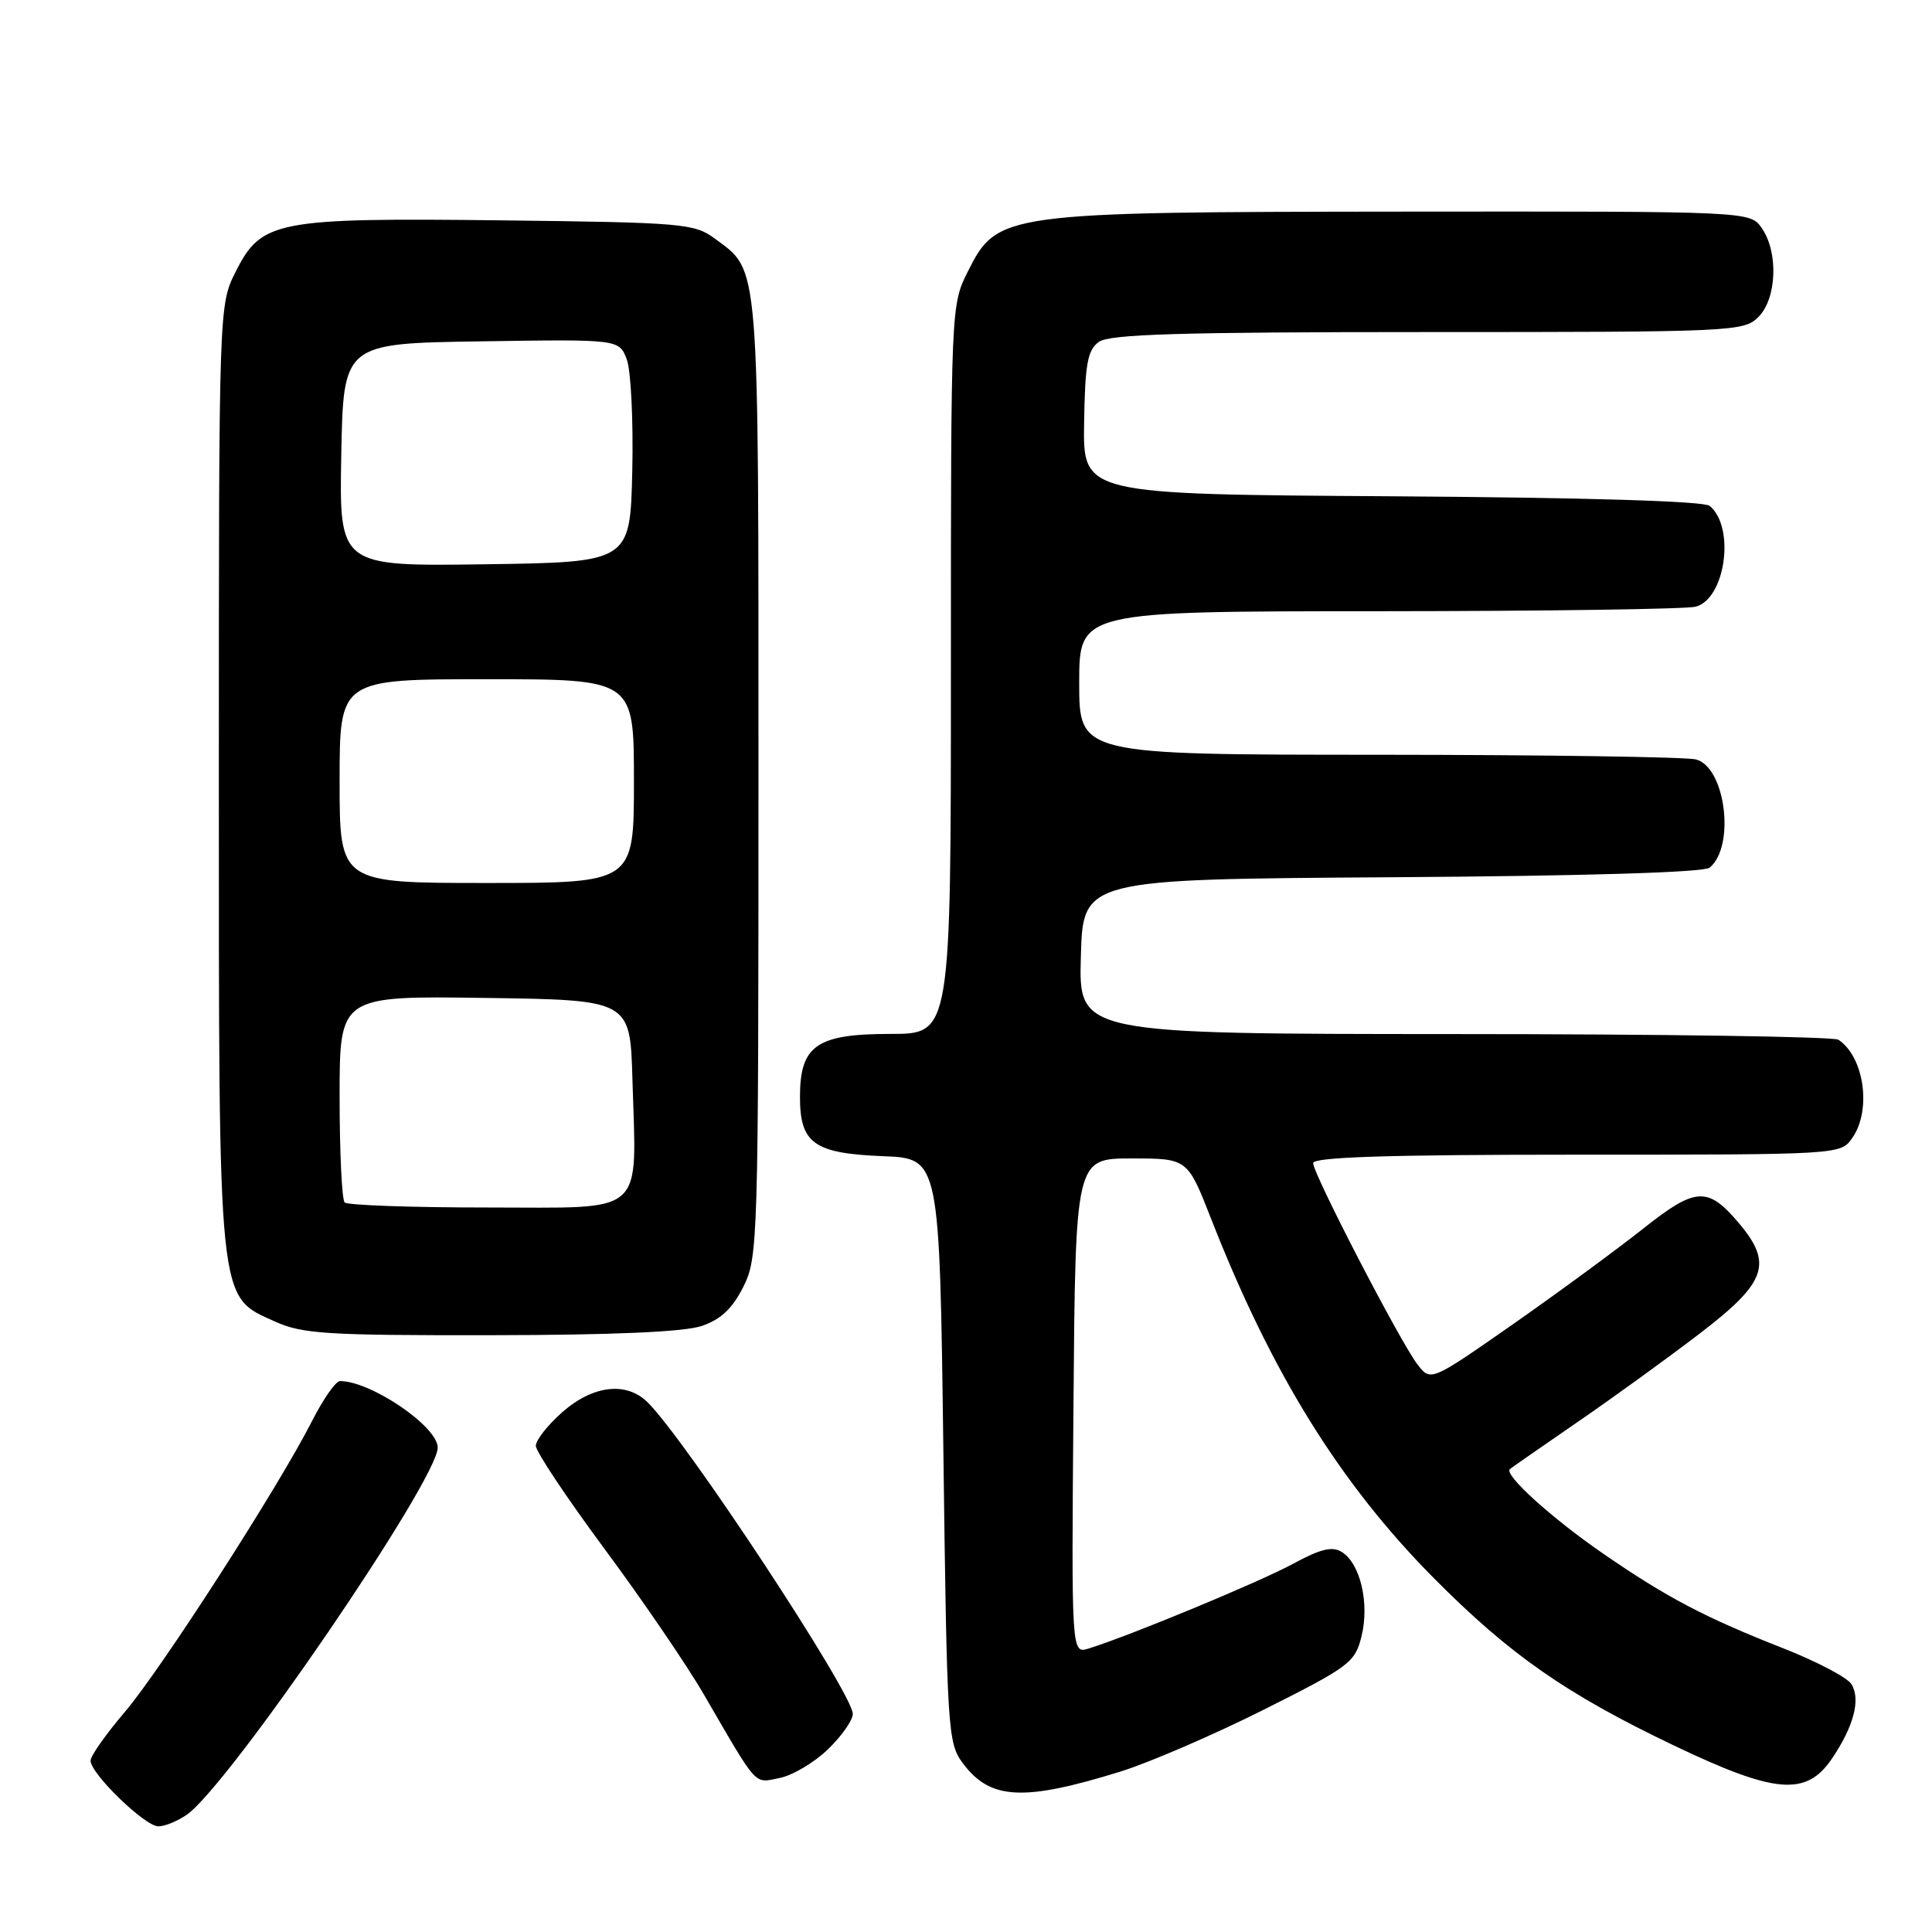 <?xml version="1.0" encoding="UTF-8" standalone="no"?>
<!DOCTYPE svg PUBLIC "-//W3C//DTD SVG 1.1//EN" "http://www.w3.org/Graphics/SVG/1.1/DTD/svg11.dtd" >
<svg xmlns="http://www.w3.org/2000/svg" xmlns:xlink="http://www.w3.org/1999/xlink" version="1.1" viewBox="0 0 256 256">
 <g >
 <path fill="currentColor"
d=" M 24.76 240.45 C 30.37 236.53 58.00 196.09 58.00 191.81 C 58.00 189.02 49.15 183.00 45.05 183.00 C 44.49 183.00 42.84 185.36 41.37 188.25 C 36.98 196.92 21.34 221.22 16.51 226.88 C 14.03 229.79 12.00 232.67 12.00 233.29 C 12.00 235.02 19.20 242.00 20.98 242.00 C 21.85 242.00 23.55 241.30 24.76 240.45 Z  M 148.44 234.75 C 152.25 233.57 160.80 229.88 167.44 226.55 C 178.84 220.83 179.55 220.30 180.41 216.81 C 181.48 212.47 180.26 207.20 177.82 205.66 C 176.54 204.85 175.01 205.22 171.32 207.22 C 166.90 209.62 149.60 216.79 144.24 218.44 C 141.97 219.14 141.97 219.14 142.24 186.32 C 142.50 153.50 142.50 153.50 149.93 153.50 C 157.35 153.50 157.35 153.50 160.48 161.50 C 168.48 181.94 177.55 196.57 189.97 209.09 C 200.08 219.28 207.51 224.46 221.83 231.30 C 235.23 237.70 239.32 238.04 242.72 233.06 C 245.64 228.76 246.59 225.15 245.31 223.14 C 244.77 222.28 240.77 220.18 236.42 218.46 C 225.90 214.33 220.90 211.70 212.45 205.88 C 205.57 201.14 199.22 195.38 200.07 194.66 C 200.31 194.46 204.32 191.67 209.00 188.45 C 213.68 185.24 220.99 179.94 225.25 176.68 C 234.05 169.95 234.94 167.46 230.46 162.13 C 226.29 157.18 224.71 157.26 217.73 162.80 C 214.30 165.52 206.57 171.20 200.54 175.42 C 189.57 183.08 189.57 183.08 187.82 180.79 C 185.51 177.78 174.00 155.55 174.00 154.12 C 174.00 153.32 183.88 153.00 208.94 153.00 C 243.89 153.00 243.89 153.00 245.44 150.78 C 248.02 147.10 247.02 140.05 243.60 137.77 C 243.00 137.36 220.10 137.02 192.72 137.02 C 142.93 137.00 142.93 137.00 143.22 126.75 C 143.50 116.50 143.50 116.50 184.41 116.24 C 210.12 116.07 225.78 115.60 226.54 114.97 C 229.96 112.13 228.64 101.67 224.73 100.63 C 223.51 100.30 204.61 100.02 182.75 100.01 C 143.00 100.00 143.00 100.00 143.00 90.50 C 143.00 81.00 143.00 81.00 182.75 80.99 C 204.61 80.98 223.48 80.71 224.69 80.39 C 228.64 79.33 229.95 69.86 226.54 67.03 C 225.78 66.40 210.12 65.93 184.41 65.76 C 143.50 65.50 143.50 65.50 143.65 56.06 C 143.77 48.25 144.10 46.40 145.59 45.31 C 147.00 44.28 156.26 44.00 189.19 44.00 C 229.67 44.00 231.06 43.94 233.00 42.00 C 235.44 39.56 235.67 33.41 233.44 30.22 C 231.89 28.00 231.89 28.00 186.19 28.04 C 132.83 28.09 132.17 28.18 128.25 35.96 C 126.01 40.41 126.00 40.62 126.00 88.71 C 126.00 137.00 126.00 137.00 118.00 137.00 C 108.20 137.00 106.00 138.53 106.00 145.35 C 106.00 151.51 107.86 152.84 117.03 153.20 C 124.50 153.50 124.50 153.50 125.00 192.18 C 125.48 229.45 125.58 230.96 127.59 233.65 C 131.21 238.50 135.59 238.73 148.44 234.75 Z  M 109.72 231.78 C 111.53 230.04 113.00 227.93 113.00 227.10 C 113.00 224.40 91.04 191.04 85.84 185.84 C 83.03 183.03 78.61 183.53 74.53 187.10 C 72.59 188.81 71.00 190.82 71.00 191.58 C 71.00 192.33 75.09 198.47 80.09 205.22 C 85.10 211.98 91.02 220.65 93.25 224.50 C 100.53 237.03 99.85 236.28 103.32 235.59 C 105.04 235.24 107.92 233.53 109.72 231.78 Z  M 93.00 175.69 C 95.52 174.83 97.06 173.38 98.50 170.50 C 100.44 166.63 100.50 164.50 100.50 103.00 C 100.50 33.61 100.70 36.05 94.68 31.59 C 92.02 29.62 90.40 29.48 66.65 29.20 C 36.61 28.85 34.65 29.22 31.25 35.96 C 29.00 40.42 29.00 40.42 29.00 102.69 C 29.00 173.53 28.81 171.65 36.41 175.10 C 40.05 176.75 43.21 176.95 65.00 176.92 C 81.27 176.90 90.68 176.49 93.00 175.69 Z  M 45.67 159.33 C 45.30 158.97 45.00 152.66 45.00 145.31 C 45.00 131.96 45.00 131.96 64.25 132.23 C 83.50 132.50 83.50 132.50 83.80 143.00 C 84.33 161.36 85.86 160.00 64.62 160.00 C 54.56 160.00 46.03 159.70 45.67 159.33 Z  M 45.00 103.50 C 45.00 90.00 45.00 90.00 64.50 90.00 C 84.00 90.00 84.00 90.00 84.00 103.50 C 84.00 117.00 84.00 117.00 64.50 117.00 C 45.00 117.00 45.00 117.00 45.00 103.50 Z  M 45.22 60.27 C 45.50 45.50 45.50 45.50 63.77 45.23 C 82.03 44.95 82.03 44.95 83.05 47.62 C 83.60 49.09 83.93 55.73 83.78 62.39 C 83.50 74.50 83.50 74.50 64.22 74.77 C 44.95 75.04 44.95 75.04 45.22 60.27 Z "/>
</g>
</svg>